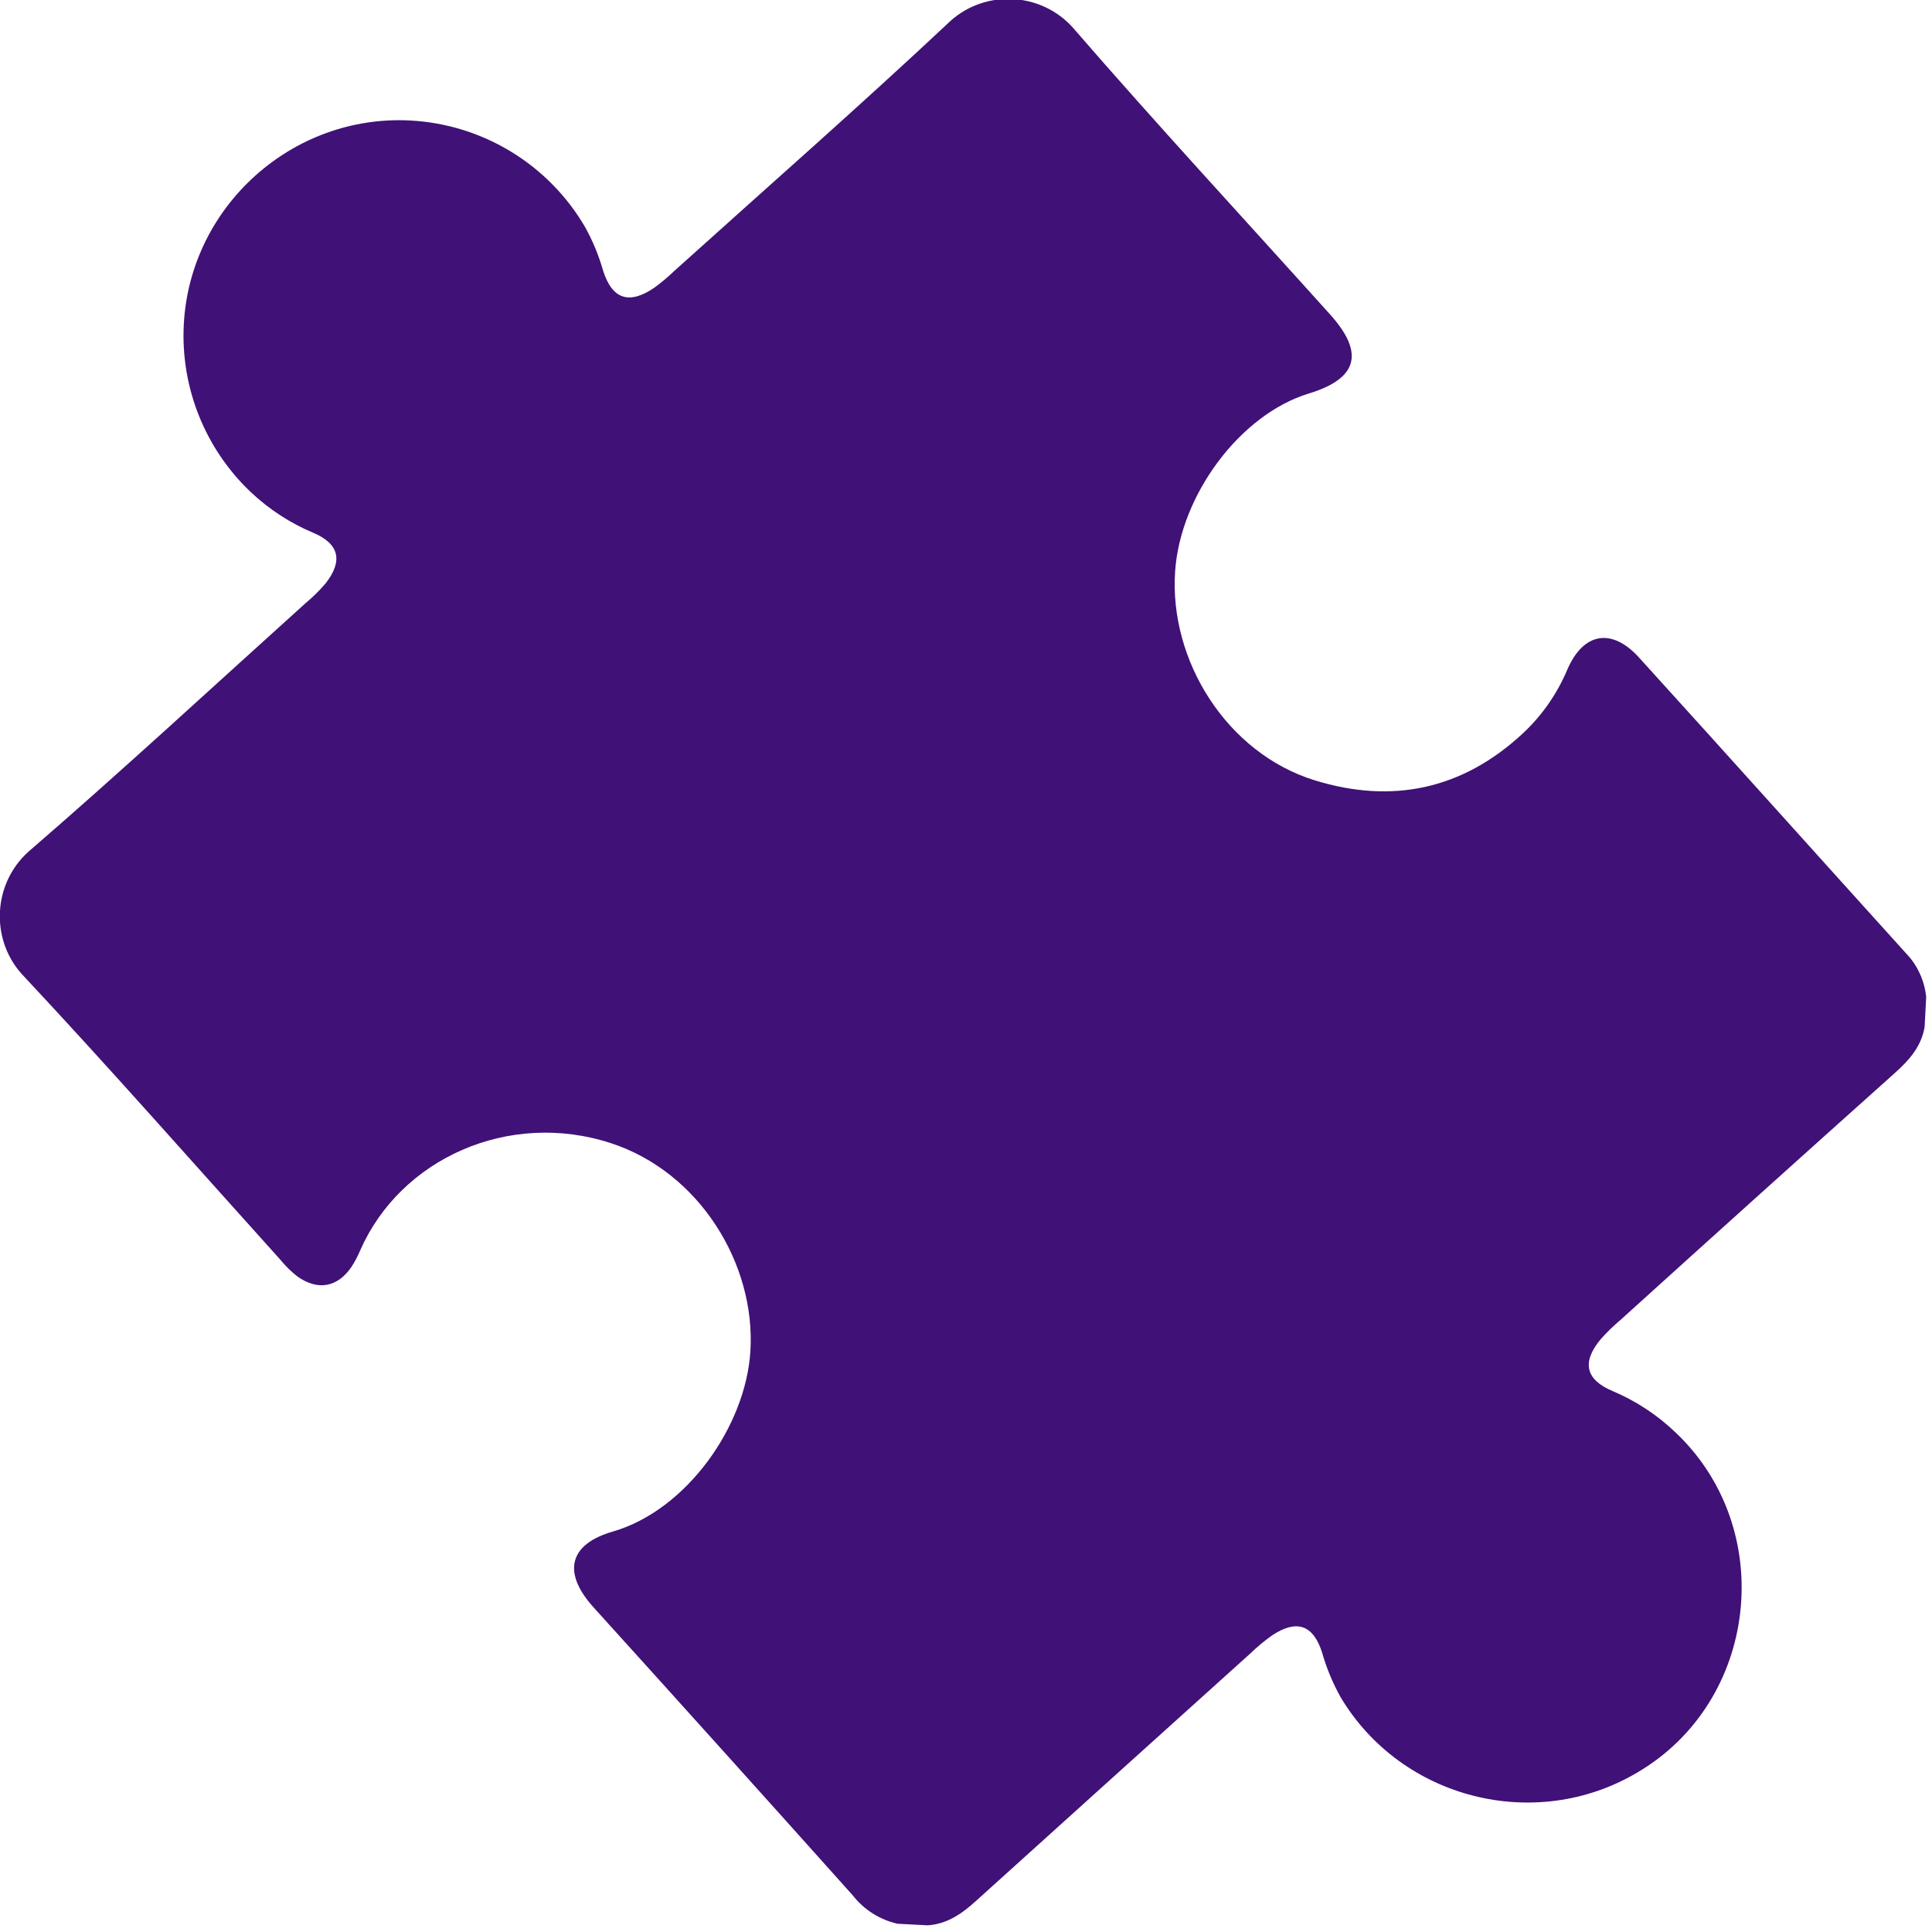 <?xml version="1.0" encoding="UTF-8" standalone="no"?>
<!DOCTYPE svg PUBLIC "-//W3C//DTD SVG 1.1//EN" "http://www.w3.org/Graphics/SVG/1.1/DTD/svg11.dtd">
<svg width="100%" height="100%" viewBox="0 0 261 261" version="1.1" xmlns="http://www.w3.org/2000/svg" xmlns:xlink="http://www.w3.org/1999/xlink" xml:space="preserve" xmlns:serif="http://www.serif.com/" style="fill-rule:evenodd;clip-rule:evenodd;stroke-linejoin:round;stroke-miterlimit:2;">
    <g transform="matrix(1,0,0,1,-31886.4,-2902.3)">
        <g transform="matrix(0.052,-0.999,0.999,0.052,31879.6,3155.52)">
            <path id="Tracé_1913-2" d="M132.217,260.4L128.149,260.4C125.486,260.084 123.576,258.564 121.739,256.712C110.036,244.925 98.298,233.174 86.525,221.458C85.657,220.528 84.721,219.664 83.725,218.873C80.541,216.515 78.218,217.122 76.869,220.856C75.716,224.044 73.995,226.997 71.79,229.572C59.47,244.145 35.99,242.781 25.548,226.822C16.734,213.506 20.358,195.31 33.6,186.386C35.461,185.205 37.456,184.249 39.543,183.538C43.259,182.138 43.881,179.856 41.523,176.672C40.732,175.676 39.868,174.74 38.939,173.872C27.198,162.127 15.447,150.389 3.688,138.66C1.836,136.822 0.316,134.913 0,132.249L0,128.181C0.414,125.762 1.653,123.559 3.506,121.949C15.711,109.827 27.882,97.671 40.019,85.48C40.258,85.24 40.497,84.999 40.739,84.763C45.112,80.512 48.894,81.263 50.893,87.025C54.286,96.812 66.017,104.219 76.193,104.316C88.006,104.428 99.979,96.168 103.256,84.06C107.039,70.08 99.731,55.778 87.022,50.977C86.223,50.693 85.453,50.335 84.722,49.906C81.895,48.172 81.289,45.567 83.052,42.742C83.682,41.837 84.413,41.008 85.232,40.269C97.515,27.982 109.954,15.848 122,3.335C126.548,-1.108 133.926,-1.078 138.437,3.402C150.048,15.509 162.079,27.213 173.945,39.076C174.806,40.012 175.747,40.871 176.758,41.643C179.899,43.843 182.173,43.22 183.483,39.625C184.631,36.435 186.346,33.479 188.543,30.897C194.069,24.427 202.163,20.695 210.671,20.695C226.635,20.695 239.771,33.832 239.771,49.795C239.771,59.598 234.818,68.765 226.618,74.137C224.821,75.26 222.9,76.173 220.895,76.859C217.063,78.288 216.441,80.628 218.938,83.897C219.688,84.817 220.498,85.685 221.364,86.497C233.227,98.363 244.937,110.388 257.036,122.007C261.496,126.54 261.488,133.92 257.019,138.444C244.501,150.484 232.377,162.934 220.083,175.208C215.12,180.163 211.624,179.422 209.256,172.895C205.95,163.783 194.689,156.305 184.377,156.122C172.217,155.907 160.156,164.427 157.131,176.429C154.459,187.029 156.931,196.376 164.873,204.105C167.431,206.588 170.489,208.497 173.842,209.705C178.983,211.611 179.814,215.416 175.974,219.285C163.141,232.218 150.218,245.061 137.362,257.97C135.915,259.258 134.128,260.102 132.215,260.403" style="fill:rgb(64,17,119);fill-rule:nonzero;"/>
        </g>
    </g>
</svg>
